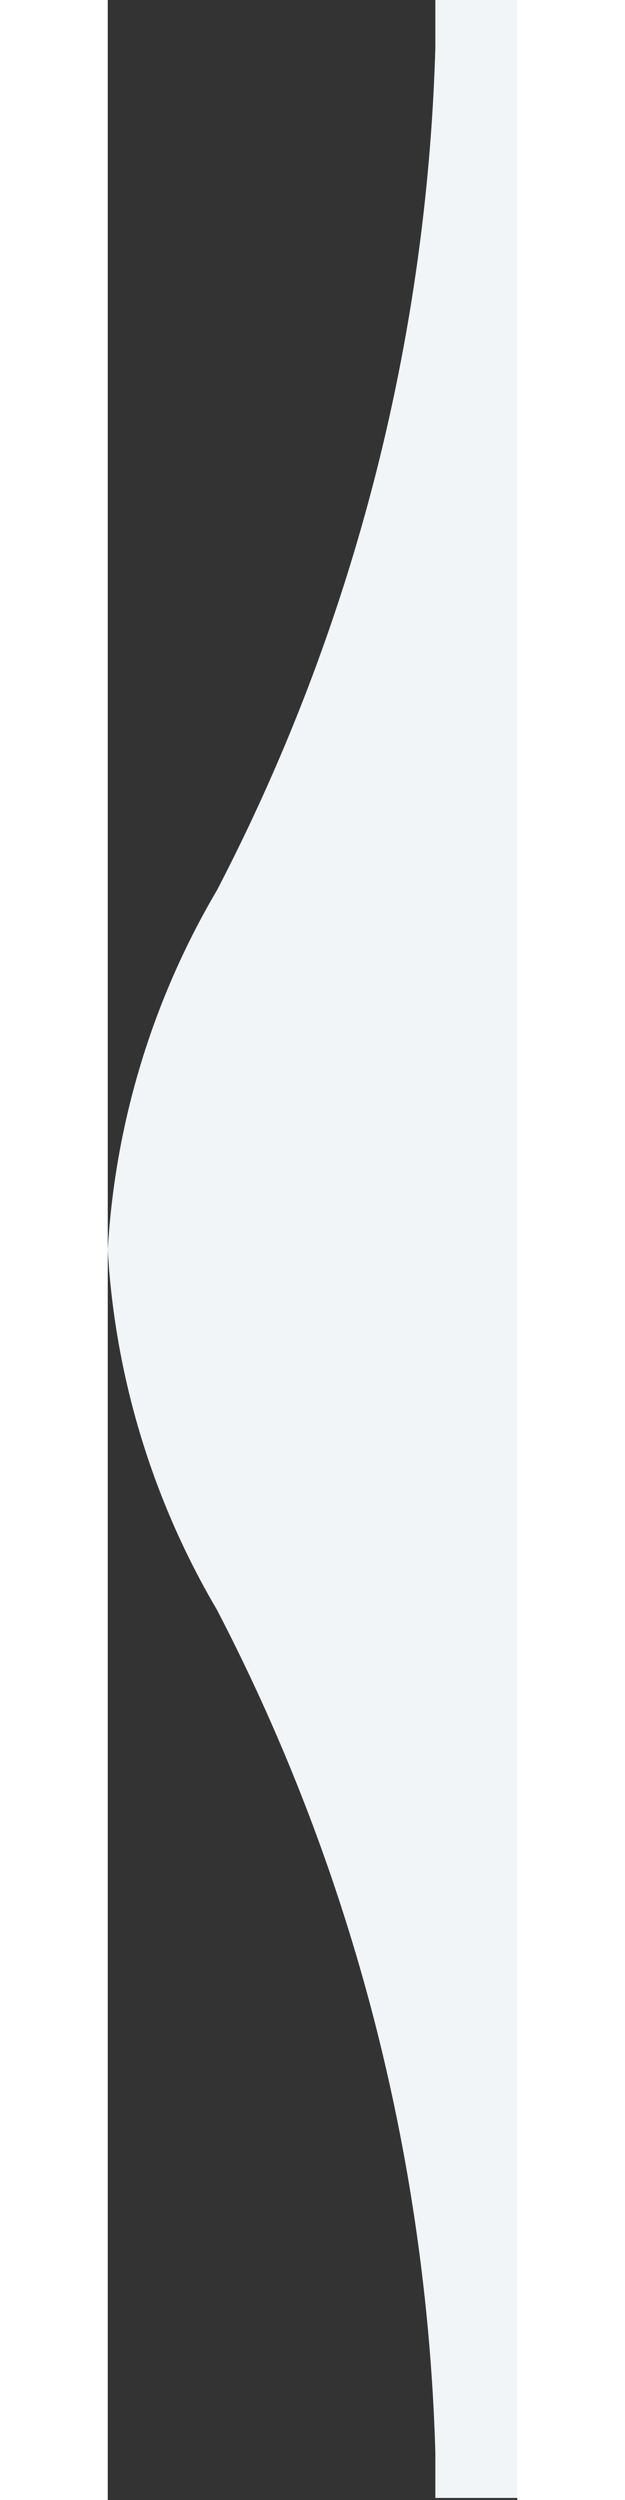 <svg xmlns='http://www.w3.org/2000/svg' width='20' height='80' viewBox='0 0 20 122.1'><rect x="0" y="0" width="20" height="122.1" fill="#333333" stroke="none"/><path data-name='Union 1' d='M16.038 122H16v-2.213a95.805 95.805 0 00-2.886-20.735 94.894 94.894 0 00-7.783-20.434A39.039 39.039 0 010 61.051a39.035 39.035 0 015.331-17.567 94.9 94.9 0 007.783-20.435A95.746 95.746 0 0016 2.314V0h4v122h-3.961v.1l-.001-.1z' fill='#f1f5f8'/></svg>
